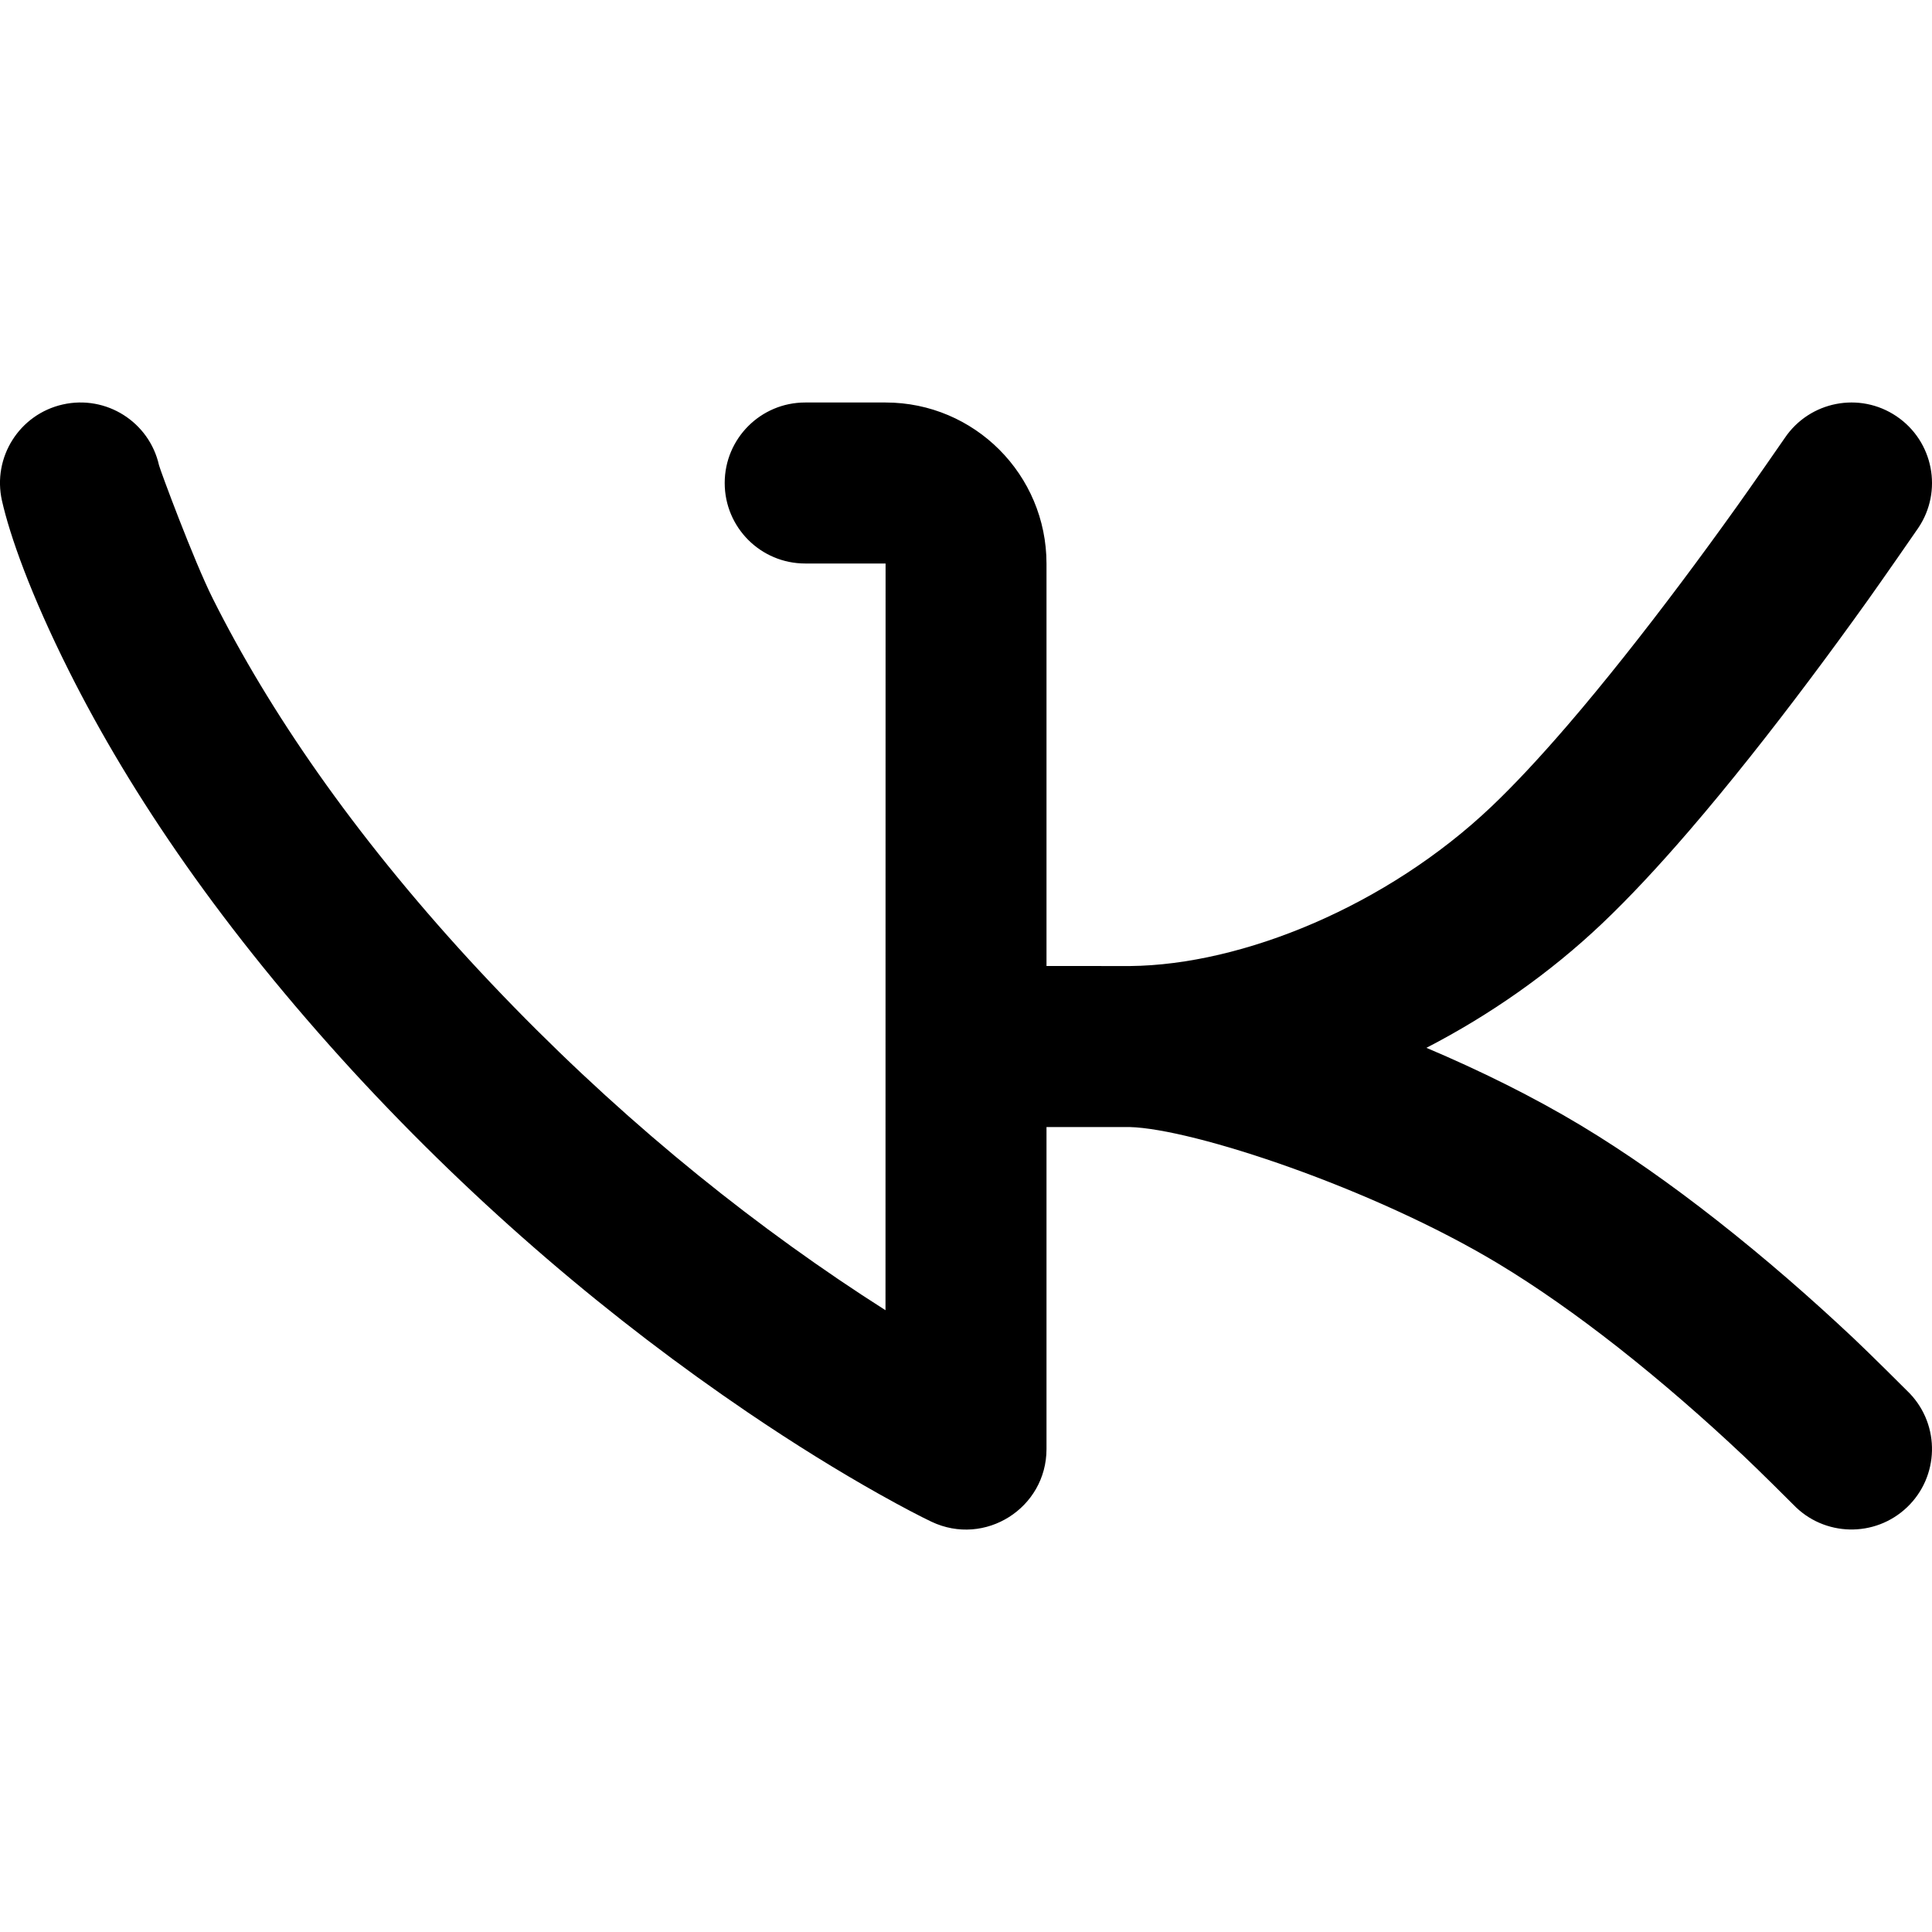 <?xml version="1.0" encoding="UTF-8"?>
<svg width="48px" height="48px" viewBox="0 0 48 48" version="1.1" xmlns="http://www.w3.org/2000/svg" xmlns:xlink="http://www.w3.org/1999/xlink">
    <!-- Generator: Sketch 49.3 (51167) - http://www.bohemiancoding.com/sketch -->
    <title>theicons.co/svg/social-36</title>
    <desc>Created with Sketch.</desc>
    <defs></defs>
    <g id="The-Icons" stroke="none" stroke-width="1" fill="none" fill-rule="evenodd">
        <g id="v-1.5" transform="translate(-1728, -3552)" fill="#000000" fill-rule="nonzero">
            <g id="Social" transform="translate(96, 3456)">
                <g id="VK" transform="translate(1632, 96)">
                    <path d="M26,36 C26,37.469 24.47,38.436 23.143,37.807 C22.888,37.686 22.444,37.457 21.838,37.117 C20.85,36.562 19.754,35.888 18.578,35.09 C15.232,32.82 11.89,30.007 8.77,26.616 C5.559,23.115 3.274,19.782 1.714,16.671 C0.753,14.754 0.244,13.303 0.049,12.44 C-0.194,11.362 0.482,10.292 1.56,10.049 C2.638,9.806 3.708,10.482 3.951,11.56 C3.974,11.663 4.811,13.924 5.29,14.878 C6.685,17.661 8.76,20.687 11.653,23.841 C14.613,27.059 17.72,29.675 20.823,31.779 C21.227,32.053 21.62,32.311 22,32.552 L22.002,14 L20.005,14 C18.9,14 18.005,13.105 18.005,12 C18.005,10.895 18.9,10 20.005,10 L22.002,10 C24.212,10 26,11.794 26,14.005 L26,24 C26,24 28.051,24 28.077,24.001 C30.874,23.974 34.458,22.507 37.056,20.038 C37.615,19.507 38.247,18.83 38.936,18.03 C39.39,17.503 39.863,16.928 40.351,16.314 C41.294,15.127 42.247,13.851 43.159,12.574 C43.479,12.127 44.288,10.962 44.342,10.882 C44.96,9.966 46.203,9.724 47.118,10.342 C48.034,10.96 48.276,12.203 47.658,13.118 C47.595,13.212 46.746,14.435 46.414,14.9 C45.465,16.228 44.472,17.557 43.483,18.802 C42.963,19.456 42.457,20.071 41.967,20.64 C41.198,21.533 40.478,22.304 39.812,22.937 C38.504,24.18 37.007,25.223 35.439,26.033 C36.776,26.599 38.102,27.255 39.281,27.964 C40.387,28.63 41.519,29.426 42.663,30.325 C43.857,31.262 45.003,32.262 46.065,33.262 C46.437,33.613 47.374,34.543 47.446,34.618 C48.209,35.417 48.18,36.683 47.382,37.446 C46.583,38.209 45.317,38.18 44.554,37.382 C44.503,37.328 43.665,36.496 43.322,36.174 C42.342,35.251 41.284,34.328 40.193,33.47 C39.17,32.668 38.171,31.965 37.218,31.391 C34.102,29.516 29.639,28.04 28.063,28.001 C28.042,28.001 26,28.001 26,28.001 L26,36 Z" id="Combined-Shape"></path>
                </g>
            </g>
        </g>
    </g>
</svg>
